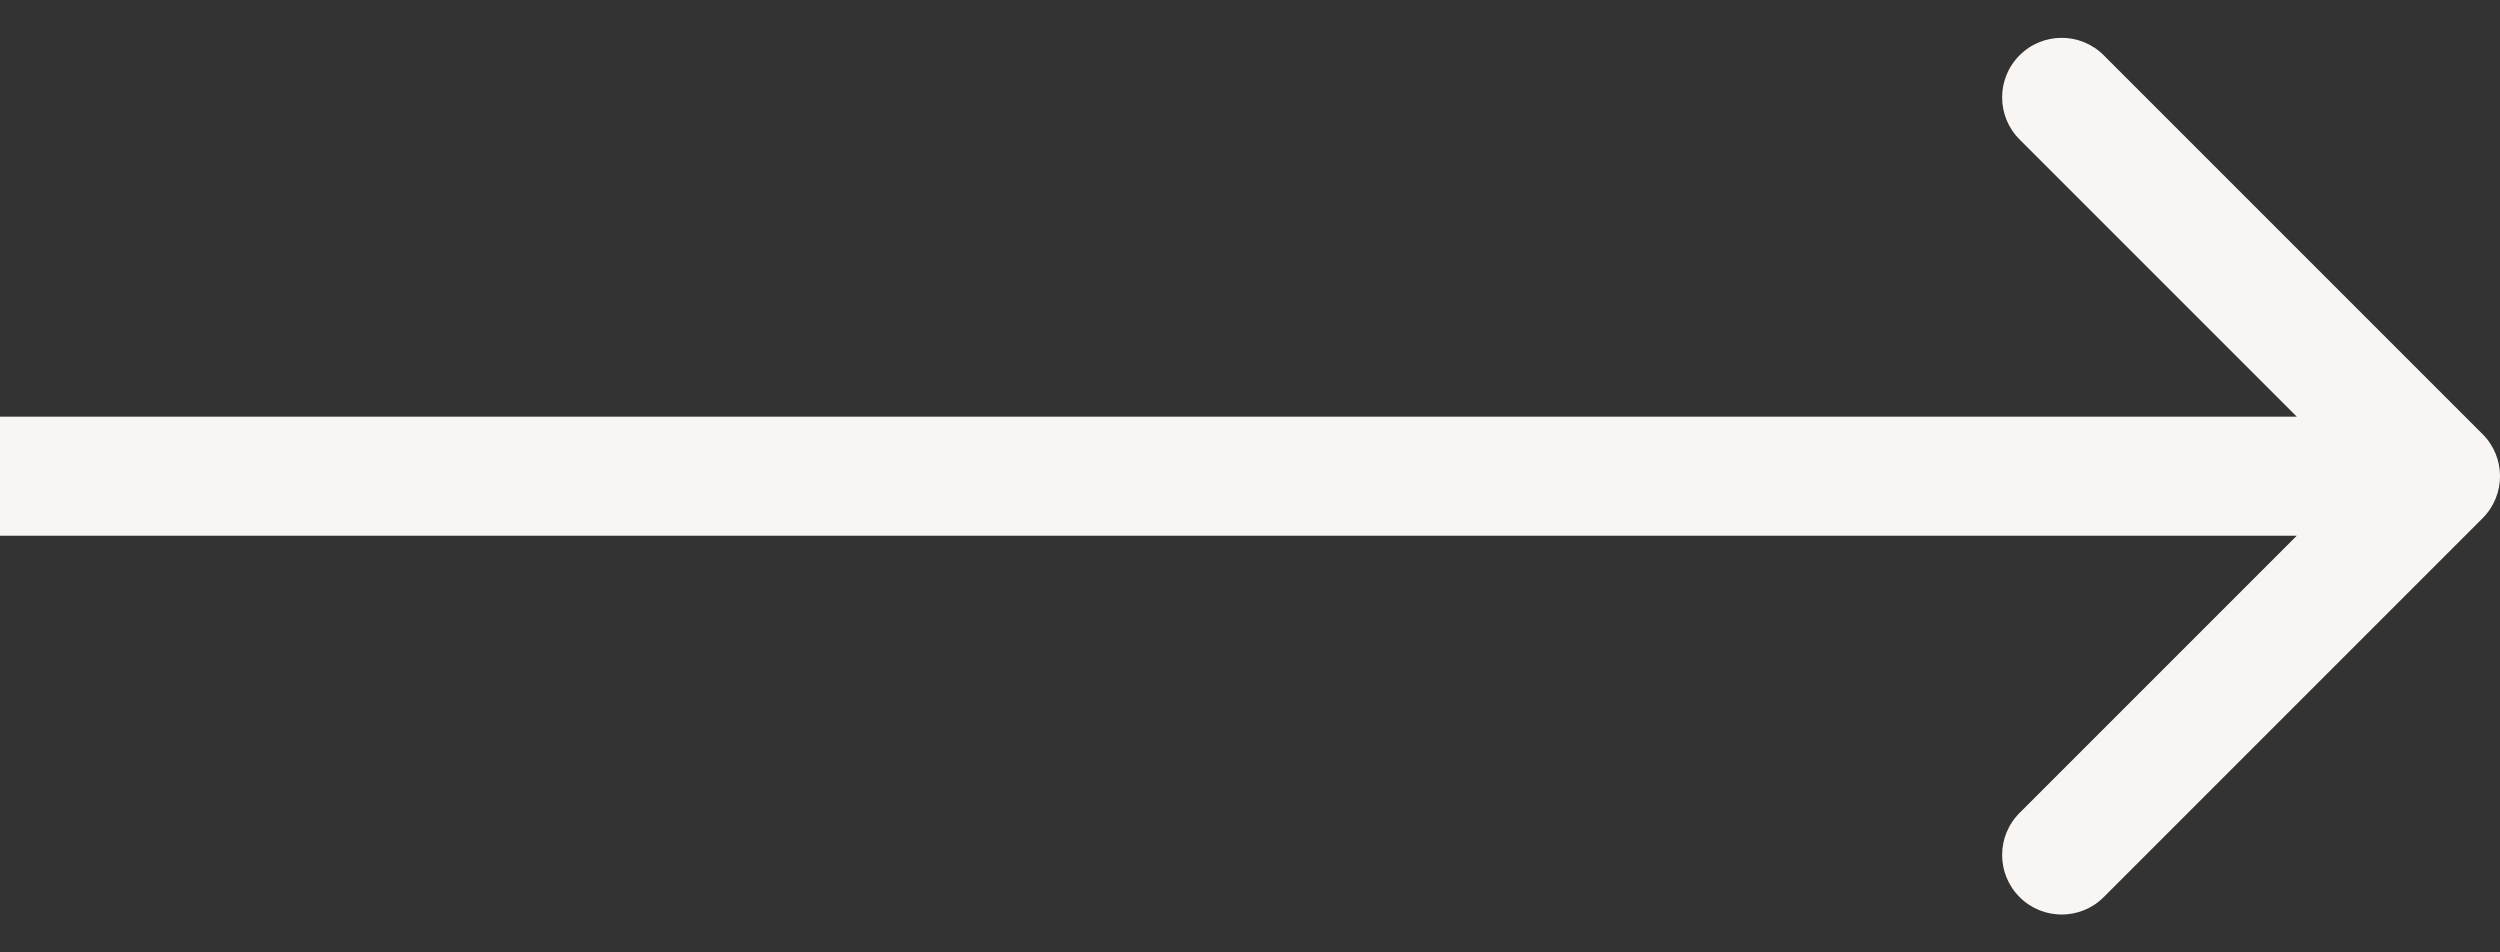 <svg width="42" height="16" viewBox="0 0 42 16" fill="none" xmlns="http://www.w3.org/2000/svg">
<rect x="0" y="0" width="42" height="16" fill="#333333" stroke="none"/>
<path d="M41.707 8.707C42.098 8.317 42.098 7.683 41.707 7.293L35.343 0.929C34.953 0.538 34.319 0.538 33.929 0.929C33.538 1.319 33.538 1.953 33.929 2.343L39.586 8L33.929 13.657C33.538 14.047 33.538 14.681 33.929 15.071C34.319 15.462 34.953 15.462 35.343 15.071L41.707 8.707ZM-8.74228e-08 9L41 9L41 7L8.74228e-08 7L-8.74228e-08 9Z" fill="#F8F5F2"/>
</svg>

